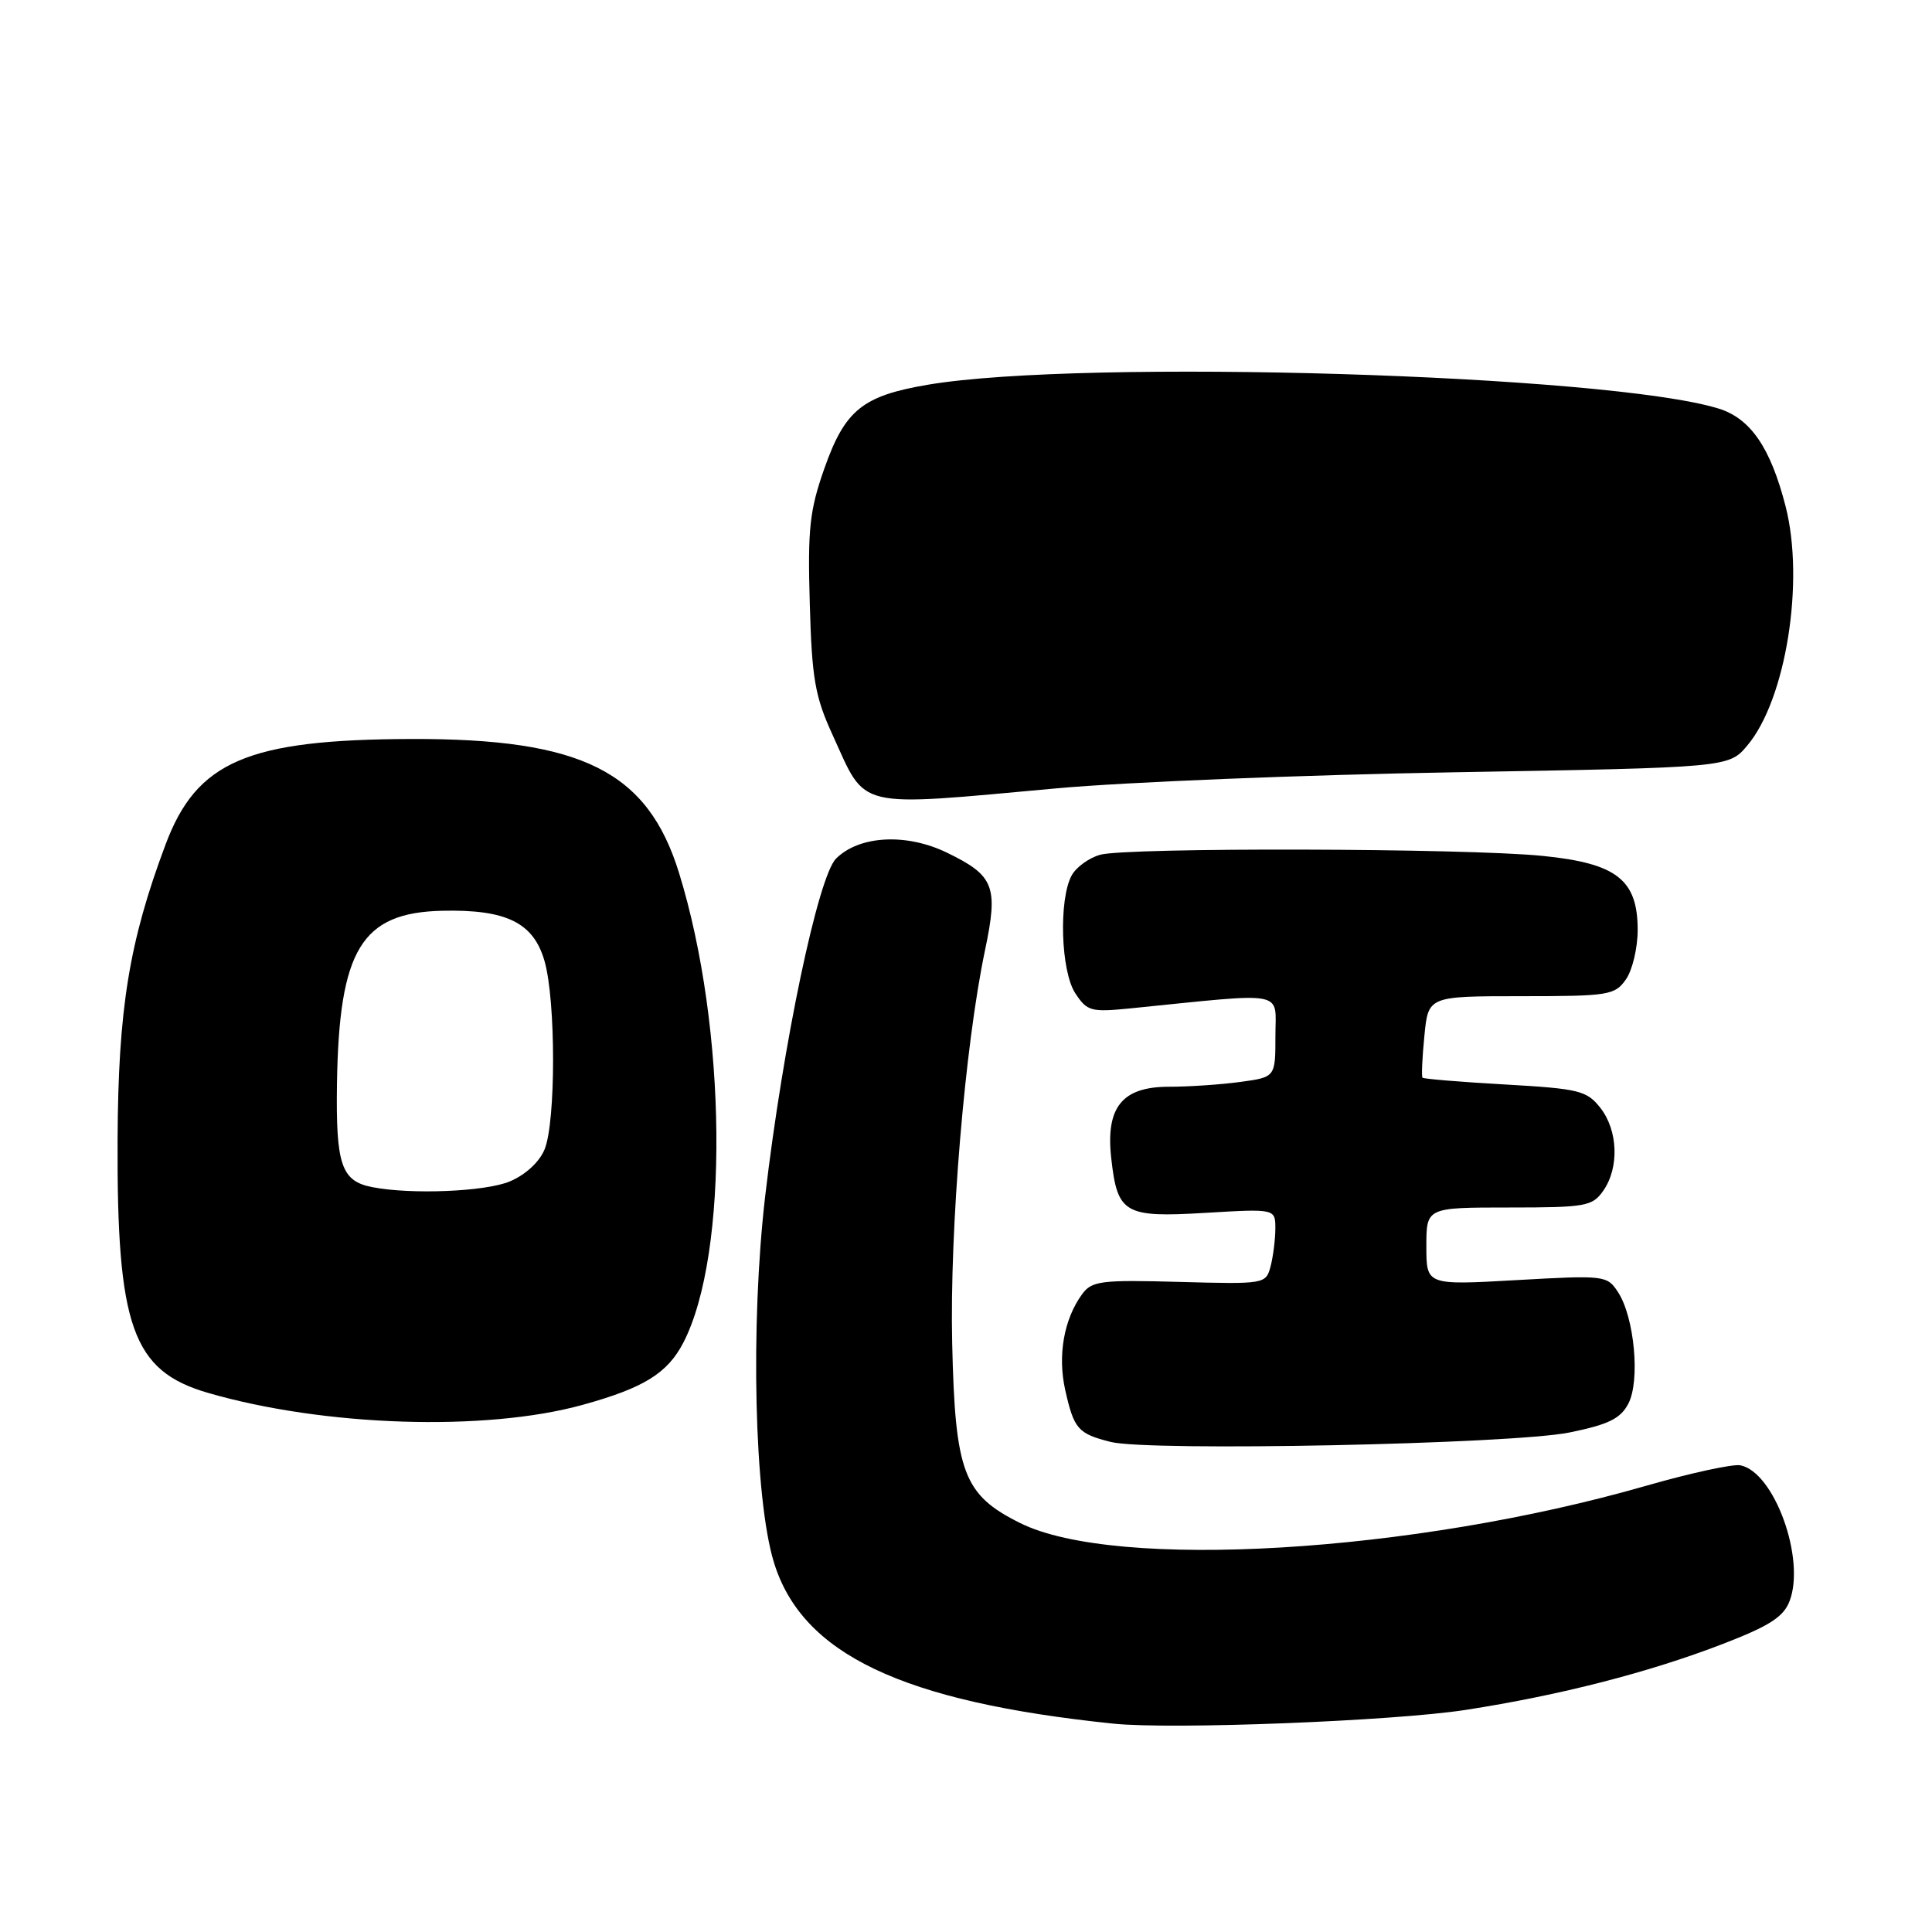 <?xml version="1.0" encoding="UTF-8" standalone="no"?>
<!DOCTYPE svg PUBLIC "-//W3C//DTD SVG 1.1//EN" "http://www.w3.org/Graphics/SVG/1.1/DTD/svg11.dtd" >
<svg xmlns="http://www.w3.org/2000/svg" xmlns:xlink="http://www.w3.org/1999/xlink" version="1.1" viewBox="0 0 256 256">
 <g >
 <path fill="currentColor"
d=" M 194.22 226.57 C 206.72 224.63 218.49 221.61 228.31 217.82 C 234.46 215.45 236.34 214.24 237.13 212.15 C 239.27 206.54 235.09 195.03 230.60 194.16 C 229.59 193.97 223.98 195.19 218.13 196.87 C 187.19 205.78 147.84 208.12 135.17 201.81 C 127.66 198.07 126.56 195.15 126.17 178.00 C 125.82 162.86 127.85 138.60 130.52 125.91 C 132.30 117.44 131.75 116.02 125.45 112.97 C 120.07 110.37 113.85 110.71 110.78 113.77 C 108.40 116.16 103.75 138.32 101.39 158.50 C 99.41 175.56 99.95 198.54 102.54 207.00 C 106.26 219.18 119.53 225.49 147.50 228.39 C 155.29 229.20 184.64 228.05 194.22 226.57 Z  M 207.97 189.81 C 213.13 188.76 214.71 187.99 215.76 186.00 C 217.35 182.98 216.58 174.57 214.40 171.22 C 212.95 169.00 212.66 168.96 200.96 169.62 C 189.00 170.30 189.00 170.30 189.00 165.15 C 189.00 160.00 189.00 160.00 199.94 160.00 C 210.12 160.00 211.00 159.84 212.44 157.78 C 214.58 154.73 214.40 149.77 212.05 146.79 C 210.25 144.51 209.24 144.26 199.43 143.70 C 193.56 143.37 188.64 142.96 188.49 142.80 C 188.34 142.63 188.45 140.14 188.74 137.25 C 189.25 132.00 189.25 132.00 201.57 132.00 C 213.16 132.00 213.98 131.87 215.44 129.78 C 216.30 128.56 217.00 125.61 217.00 123.23 C 217.00 116.56 214.22 114.39 204.39 113.41 C 194.15 112.38 149.31 112.27 145.78 113.26 C 144.28 113.68 142.58 114.92 141.99 116.02 C 140.27 119.24 140.56 128.68 142.48 131.61 C 144.05 134.00 144.55 134.14 149.83 133.61 C 170.79 131.50 169.00 131.16 169.00 137.25 C 169.00 142.73 169.00 142.73 164.36 143.36 C 161.81 143.71 157.54 144.00 154.88 144.00 C 148.67 144.00 146.48 146.73 147.25 153.52 C 148.07 160.82 149.00 161.35 159.73 160.71 C 169.00 160.16 169.00 160.16 168.99 162.83 C 168.98 164.30 168.69 166.55 168.35 167.84 C 167.73 170.14 167.55 170.17 156.26 169.86 C 145.89 169.57 144.67 169.73 143.39 171.48 C 140.97 174.79 140.12 179.61 141.15 184.20 C 142.31 189.36 142.84 189.97 147.16 191.06 C 152.24 192.35 200.37 191.36 207.97 189.81 Z  M 77.24 186.14 C 85.31 183.91 88.45 181.96 90.55 177.90 C 96.61 166.19 96.34 136.25 89.98 115.68 C 85.82 102.20 77.13 97.85 54.50 97.92 C 32.77 97.99 26.06 100.88 21.93 111.92 C 17.10 124.82 15.66 133.69 15.58 151.00 C 15.47 175.82 17.55 181.65 27.55 184.56 C 42.95 189.03 64.35 189.72 77.24 186.14 Z  M 140.00 104.46 C 149.07 103.63 172.83 102.67 192.79 102.33 C 229.07 101.70 229.07 101.70 231.53 98.78 C 236.65 92.70 239.15 77.04 236.60 67.09 C 234.61 59.33 231.96 55.45 227.73 54.14 C 213.16 49.62 143.53 47.51 123.00 50.97 C 114.29 52.44 111.97 54.31 109.23 62.08 C 107.28 67.62 107.01 70.07 107.30 80.00 C 107.58 89.96 107.99 92.30 110.34 97.42 C 114.87 107.34 113.03 106.91 140.00 104.46 Z  M 49.32 157.30 C 45.23 156.51 44.49 154.34 44.65 143.59 C 44.93 125.80 47.90 120.92 58.61 120.68 C 67.12 120.49 70.71 122.26 72.16 127.37 C 73.66 132.64 73.66 148.64 72.16 152.30 C 71.47 153.98 69.62 155.68 67.54 156.55 C 64.31 157.90 54.47 158.31 49.32 157.30 Z "/>
</g>
</svg>